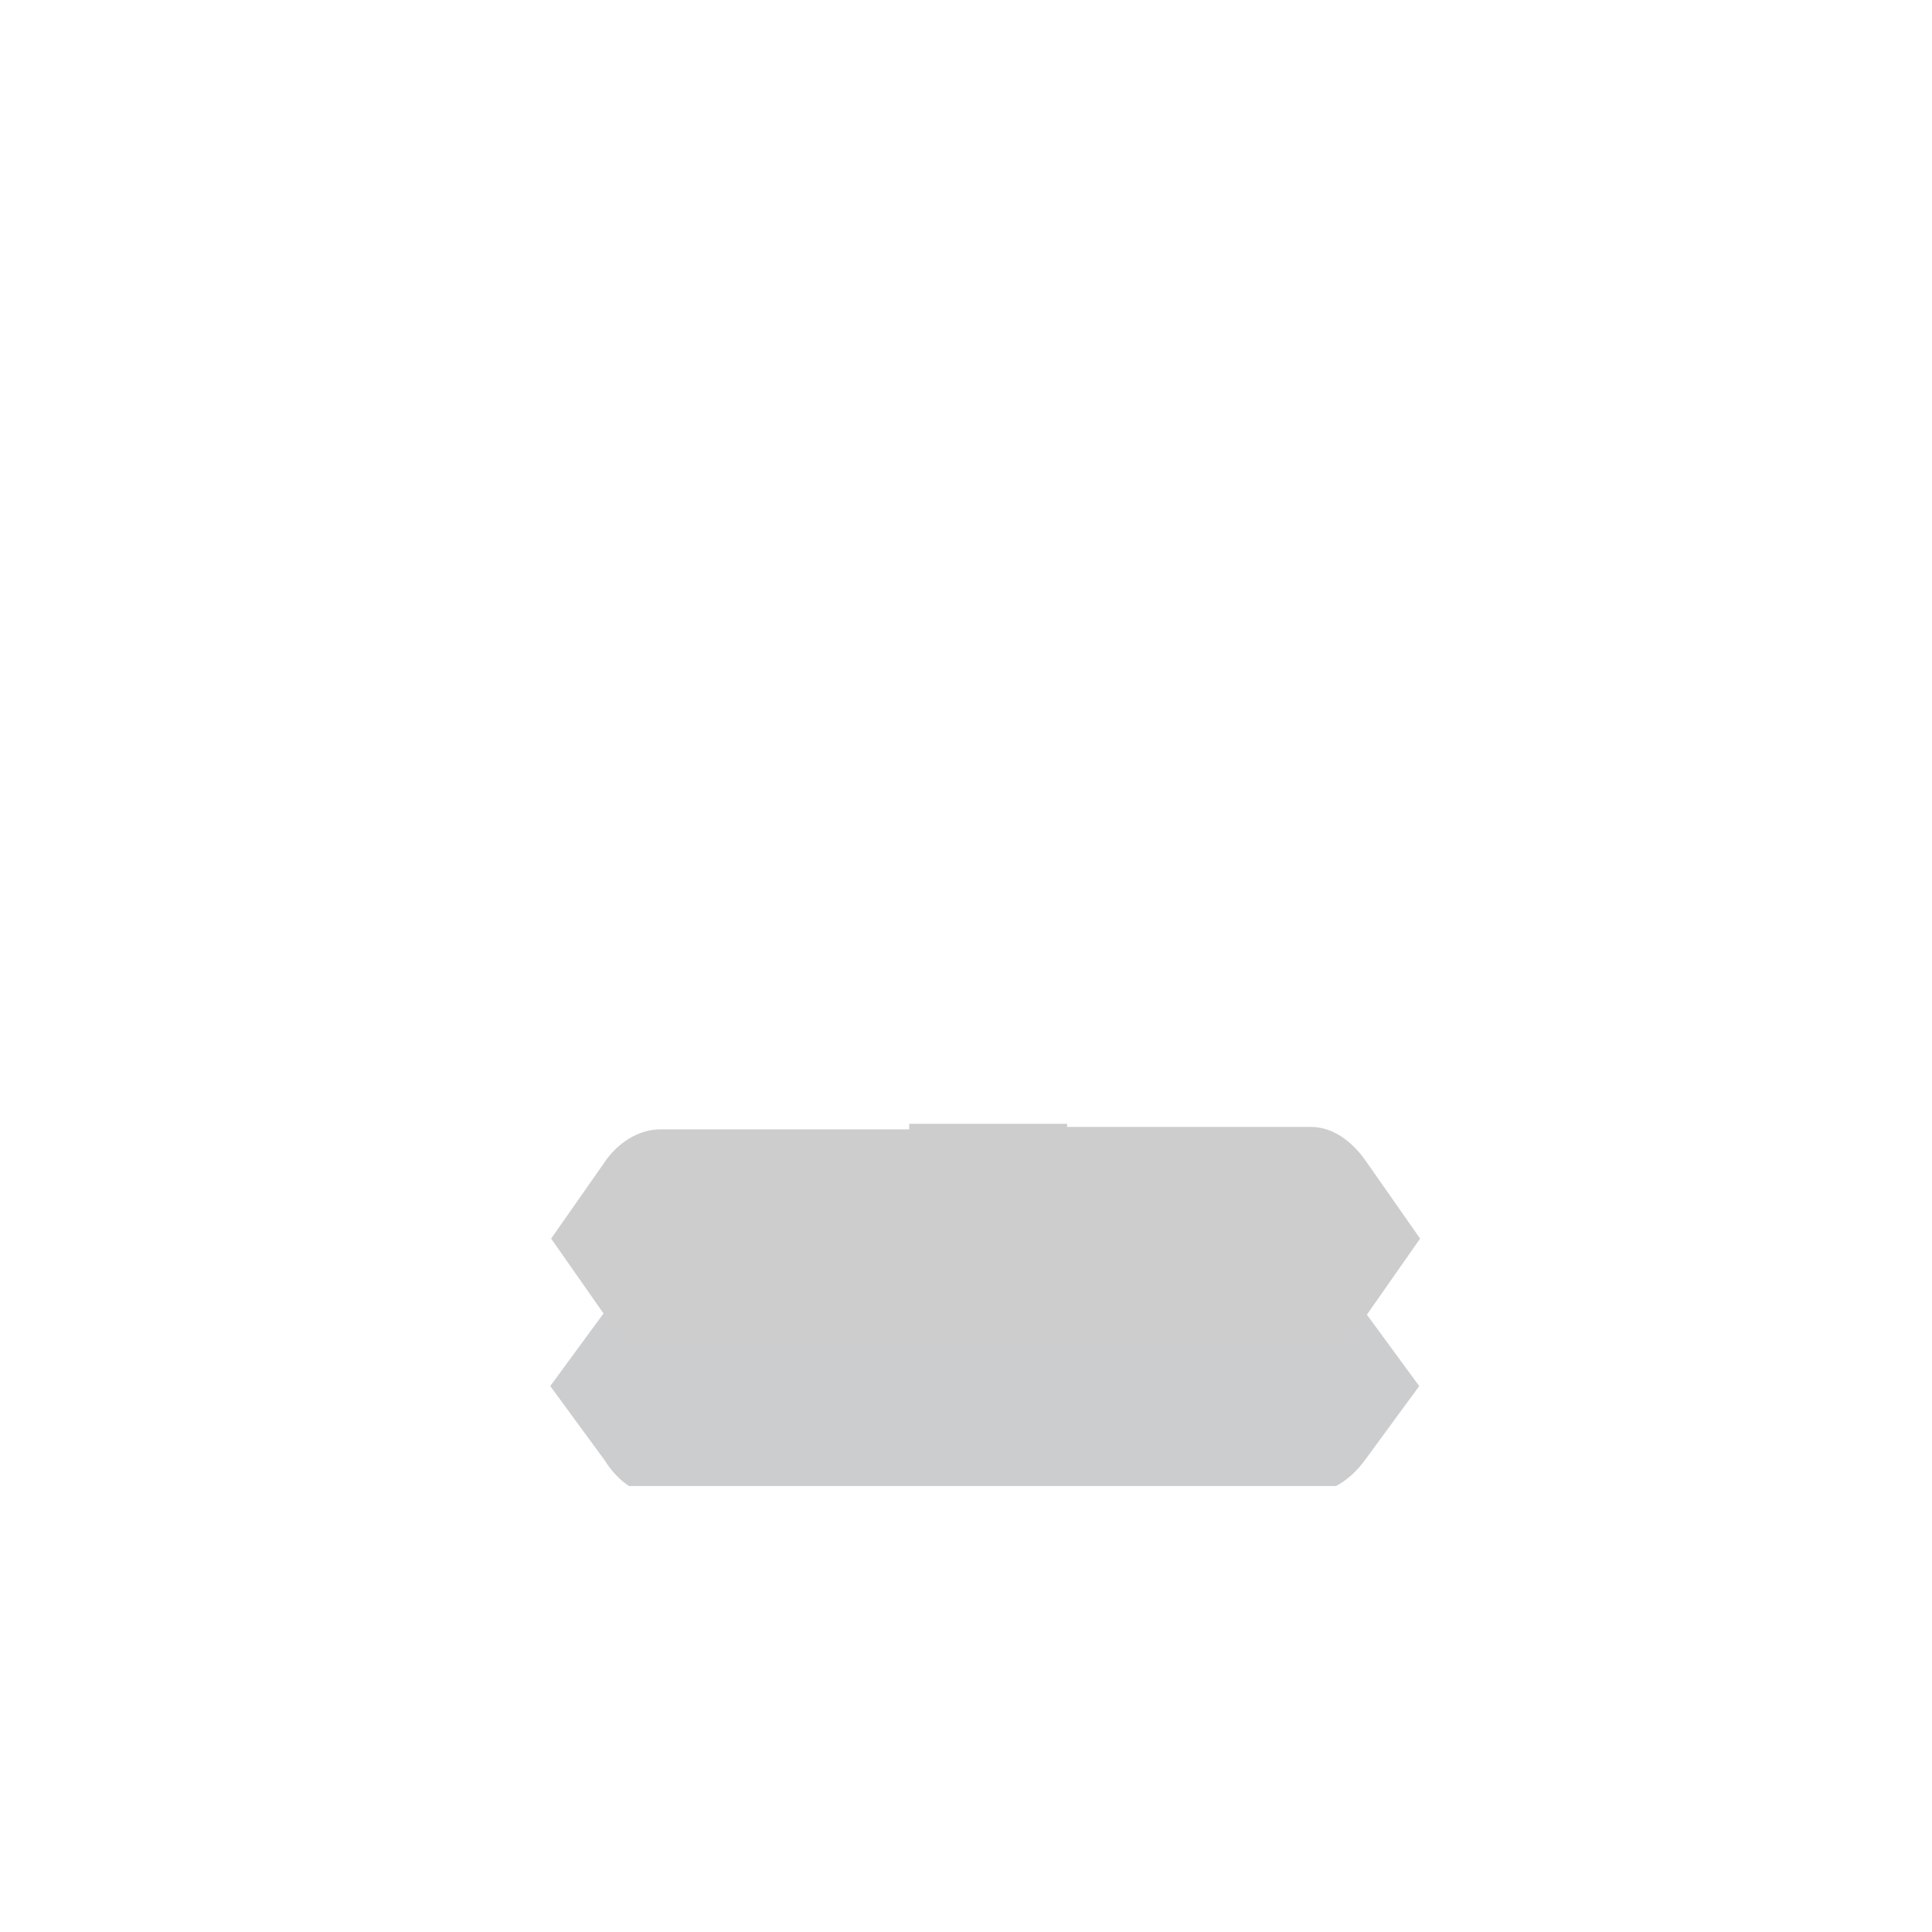 <?xml version="1.0" encoding="UTF-8" standalone="no"?>
<!-- Generator: Adobe Illustrator 13.0.2, SVG Export Plug-In . SVG Version: 6.00 Build 14948)  -->

<svg
   xmlns:dc="http://purl.org/dc/elements/1.1/"
   xmlns:cc="http://creativecommons.org/ns#"
   xmlns:rdf="http://www.w3.org/1999/02/22-rdf-syntax-ns#"
   xmlns:svg="http://www.w3.org/2000/svg"
   xmlns="http://www.w3.org/2000/svg"
   xmlns:sodipodi="http://sodipodi.sourceforge.net/DTD/sodipodi-0.dtd"
   xmlns:inkscape="http://www.inkscape.org/namespaces/inkscape"
   version="1.0"
   id="Foreground"
   x="0px"
   y="0px"
   width="18"
   height="18"
   viewBox="0 0 13.091 13.091"
   enable-background="new 0 0 16 16"
   xml:space="preserve"
   sodipodi:version="0.32"
   inkscape:version="0.91 r13725"
   sodipodi:docname="minimize.svg"
   inkscape:output_extension="org.inkscape.output.svg.inkscape"><defs
     id="defs2397"><clipPath
       clipPathUnits="userSpaceOnUse"
       id="clipPath4222"><rect
         style="opacity:1;fill:#00070b;fill-opacity:1;stroke:none;stroke-width:1;stroke-miterlimit:4;stroke-dasharray:none;stroke-opacity:0.094"
         id="rect4224"
         width="13"
         height="2"
         x="570.917"
         y="508.11"
         transform="matrix(0.707,0.707,-0.707,0.707,0,0)" /></clipPath><clipPath
       clipPathUnits="userSpaceOnUse"
       id="clipPath4222-8"><rect
         style="opacity:1;fill:#00070b;fill-opacity:1;stroke:none;stroke-width:1;stroke-miterlimit:4;stroke-dasharray:none;stroke-opacity:0.094"
         id="rect4224-3"
         width="13"
         height="2"
         x="570.917"
         y="508.11"
         transform="matrix(0.707,0.707,-0.707,0.707,0,0)" /></clipPath></defs><sodipodi:namedview
     inkscape:window-height="1046"
     inkscape:window-width="1920"
     inkscape:pageshadow="2"
     inkscape:pageopacity="0"
     guidetolerance="10.0"
     gridtolerance="10.0"
     objecttolerance="10.0"
     borderopacity="1.0"
     bordercolor="#666666"
     pagecolor="#ffffff"
     id="base"
     showgrid="true"
     inkscape:zoom="21.11"
     inkscape:cx="0.830886"
     inkscape:cy="13.655857"
     inkscape:window-x="1920"
     inkscape:window-y="0"
     inkscape:current-layer="Foreground"
     showguides="true"
     inkscape:guide-bbox="true"
     borderlayer="true"
     inkscape:showpageshadow="false"
     inkscape:window-maximized="1"><inkscape:grid
       type="xygrid"
       id="grid11246"
       empspacing="5"
       visible="true"
       enabled="true"
       snapvisiblegridlinesonly="true" /></sodipodi:namedview><path
     inkscape:connector-curvature="0"
     style="opacity:1;fill:#00070b;fill-opacity:1;stroke:none;stroke-width:1;stroke-miterlimit:4;stroke-dasharray:none;stroke-opacity:0.094"
     d="m -10.596,1.615 0,0.038 0,2.037 0,2.327 0,1.455 5.818,0 0,-1.455 0,-2.327 0,-2.037 0,-0.038 -5.818,0 z m 1.455,2.075 2.909,0 0,2.327 -2.909,0 0,-2.327 z"
     id="rect4140-7" /><g
     inkscape:label="window-close"
     id="g27275-6-6-6"
     style="display:inline;fill:#000000;fill-opacity:1"
     transform="matrix(0.727,0,0,0.727,-10.83,-9.385)"><g
       transform="translate(-41,-760)"
       id="g27277-1-1-2"
       style="display:inline;fill:#000000;fill-opacity:1"><path
         d="m 44.226,764.172 1,0 c 0.01,-1.2e-4 0.021,-4.6e-4 0.031,0 0.255,0.011 0.51,0.129 0.688,0.312 l 2.281,2.281 2.312,-2.281 c 0.266,-0.231 0.447,-0.305 0.688,-0.312 l 1,0 0,1 c 0,0.286 -0.034,0.551 -0.25,0.75 l -2.281,2.281 2.25,2.25 c 0.188,0.188 0.281,0.453 0.281,0.719 l 0,1 -1,0 c -0.265,-1e-5 -0.531,-0.093 -0.719,-0.281 l -2.281,-2.281 -2.281,2.281 c -0.188,0.188 -0.453,0.281 -0.719,0.281 l -1,0 0,-1 c -3e-6,-0.265 0.093,-0.531 0.281,-0.719 l 2.281,-2.25 -2.281,-2.281 c -0.211,-0.195 -0.303,-0.469 -0.281,-0.75 l 0,-1 z"
         inkscape:connector-curvature="0"
         id="path27279-0-5-8"
         style="color:#bebebe;font-style:normal;font-variant:normal;font-weight:normal;font-stretch:normal;font-size:medium;line-height:normal;font-family:'Andale Mono';-inkscape-font-specification:'Andale Mono';text-indent:0;text-align:start;text-decoration:none;text-decoration-line:none;letter-spacing:normal;word-spacing:normal;text-transform:none;direction:ltr;block-progression:tb;writing-mode:lr-tb;text-anchor:start;display:inline;overflow:visible;visibility:visible;fill:#00070b;fill-opacity:1;fill-rule:nonzero;stroke:none;stroke-width:1.781;marker:none;enable-background:new"
         sodipodi:nodetypes="ccsccccccccccccccccccccccc" /></g></g><g
     style="display:inline;opacity:0.2;fill:#00070b;fill-opacity:1"
     id="g27277-1-1-1"
     transform="matrix(0.368,-0.502,0.368,0.502,-293.762,-352.021)"
     clip-path="url(#clipPath4222-8)"><path
       sodipodi:nodetypes="ccsccccccccccccccccccccccc"
       style="color:#bebebe;font-style:normal;font-variant:normal;font-weight:normal;font-stretch:normal;font-size:medium;line-height:normal;font-family:'Andale Mono';-inkscape-font-specification:'Andale Mono';text-indent:0;text-align:start;text-decoration:none;text-decoration-line:none;letter-spacing:normal;word-spacing:normal;text-transform:none;direction:ltr;block-progression:tb;writing-mode:lr-tb;text-anchor:start;display:inline;overflow:visible;visibility:visible;fill:#00070b;fill-opacity:1;fill-rule:nonzero;stroke:none;stroke-width:1.781;marker:none;enable-background:new"
       id="path27279-0-5-5"
       inkscape:connector-curvature="0"
       d="m 44.226,764.172 1,0 c 0.01,-1.2e-4 0.021,-4.6e-4 0.031,0 0.255,0.011 0.51,0.129 0.688,0.312 l 2.281,2.281 2.312,-2.281 c 0.266,-0.231 0.447,-0.305 0.688,-0.312 l 1,0 0,1 c 0,0.286 -0.034,0.551 -0.25,0.75 l -2.281,2.281 2.25,2.25 c 0.188,0.188 0.281,0.453 0.281,0.719 l 0,1 -1,0 c -0.265,-1e-5 -0.531,-0.093 -0.719,-0.281 l -2.281,-2.281 -2.281,2.281 c -0.188,0.188 -0.453,0.281 -0.719,0.281 l -1,0 0,-1 c -3e-6,-0.265 0.093,-0.531 0.281,-0.719 l 2.281,-2.25 -2.281,-2.281 c -0.211,-0.195 -0.303,-0.469 -0.281,-0.75 l 0,-1 z" /></g><g
     style="display:inline;fill:#cdcdcd;fill-opacity:1"
     id="g27277-1-1"
     transform="matrix(0.368,-0.526,0.368,0.526,-293.756,-370.299)"
     clip-path="url(#clipPath4222)"><path
       sodipodi:nodetypes="ccsccccccccccccccccccccccc"
       style="color:#bebebe;font-style:normal;font-variant:normal;font-weight:normal;font-stretch:normal;font-size:medium;line-height:normal;font-family:'Andale Mono';-inkscape-font-specification:'Andale Mono';text-indent:0;text-align:start;text-decoration:none;text-decoration-line:none;letter-spacing:normal;word-spacing:normal;text-transform:none;direction:ltr;block-progression:tb;writing-mode:lr-tb;text-anchor:start;display:inline;overflow:visible;visibility:visible;fill:#cdcdcd;fill-opacity:1;fill-rule:nonzero;stroke:none;stroke-width:1.781;marker:none;enable-background:new"
       id="path27279-0-5"
       inkscape:connector-curvature="0"
       d="m 44.226,764.172 1,0 c 0.01,-1.2e-4 0.021,-4.6e-4 0.031,0 0.255,0.011 0.51,0.129 0.688,0.312 l 2.281,2.281 2.312,-2.281 c 0.266,-0.231 0.447,-0.305 0.688,-0.312 l 1,0 0,1 c 0,0.286 -0.034,0.551 -0.25,0.75 l -2.281,2.281 2.25,2.25 c 0.188,0.188 0.281,0.453 0.281,0.719 l 0,1 -1,0 c -0.265,-1e-5 -0.531,-0.093 -0.719,-0.281 l -2.281,-2.281 -2.281,2.281 c -0.188,0.188 -0.453,0.281 -0.719,0.281 l -1,0 0,-1 c -3e-6,-0.265 0.093,-0.531 0.281,-0.719 l 2.281,-2.25 -2.281,-2.281 c -0.211,-0.195 -0.303,-0.469 -0.281,-0.75 l 0,-1 z" /></g><path
     style="opacity:1;fill:#dbdbdb;fill-opacity:1;stroke:none;stroke-width:1;stroke-miterlimit:4;stroke-dasharray:none;stroke-opacity:0.094"
     d="m -12.422,3.124 0,0.038 0,2.037 0,2.327 0,1.455 5.818,0 0,-1.455 0,-2.327 0,-2.037 0,-0.038 -5.818,0 z m 1.455,2.075 2.909,0 0,2.327 -2.909,0 0,-2.327 z"
     id="rect4140"
     inkscape:connector-curvature="0" /></svg>